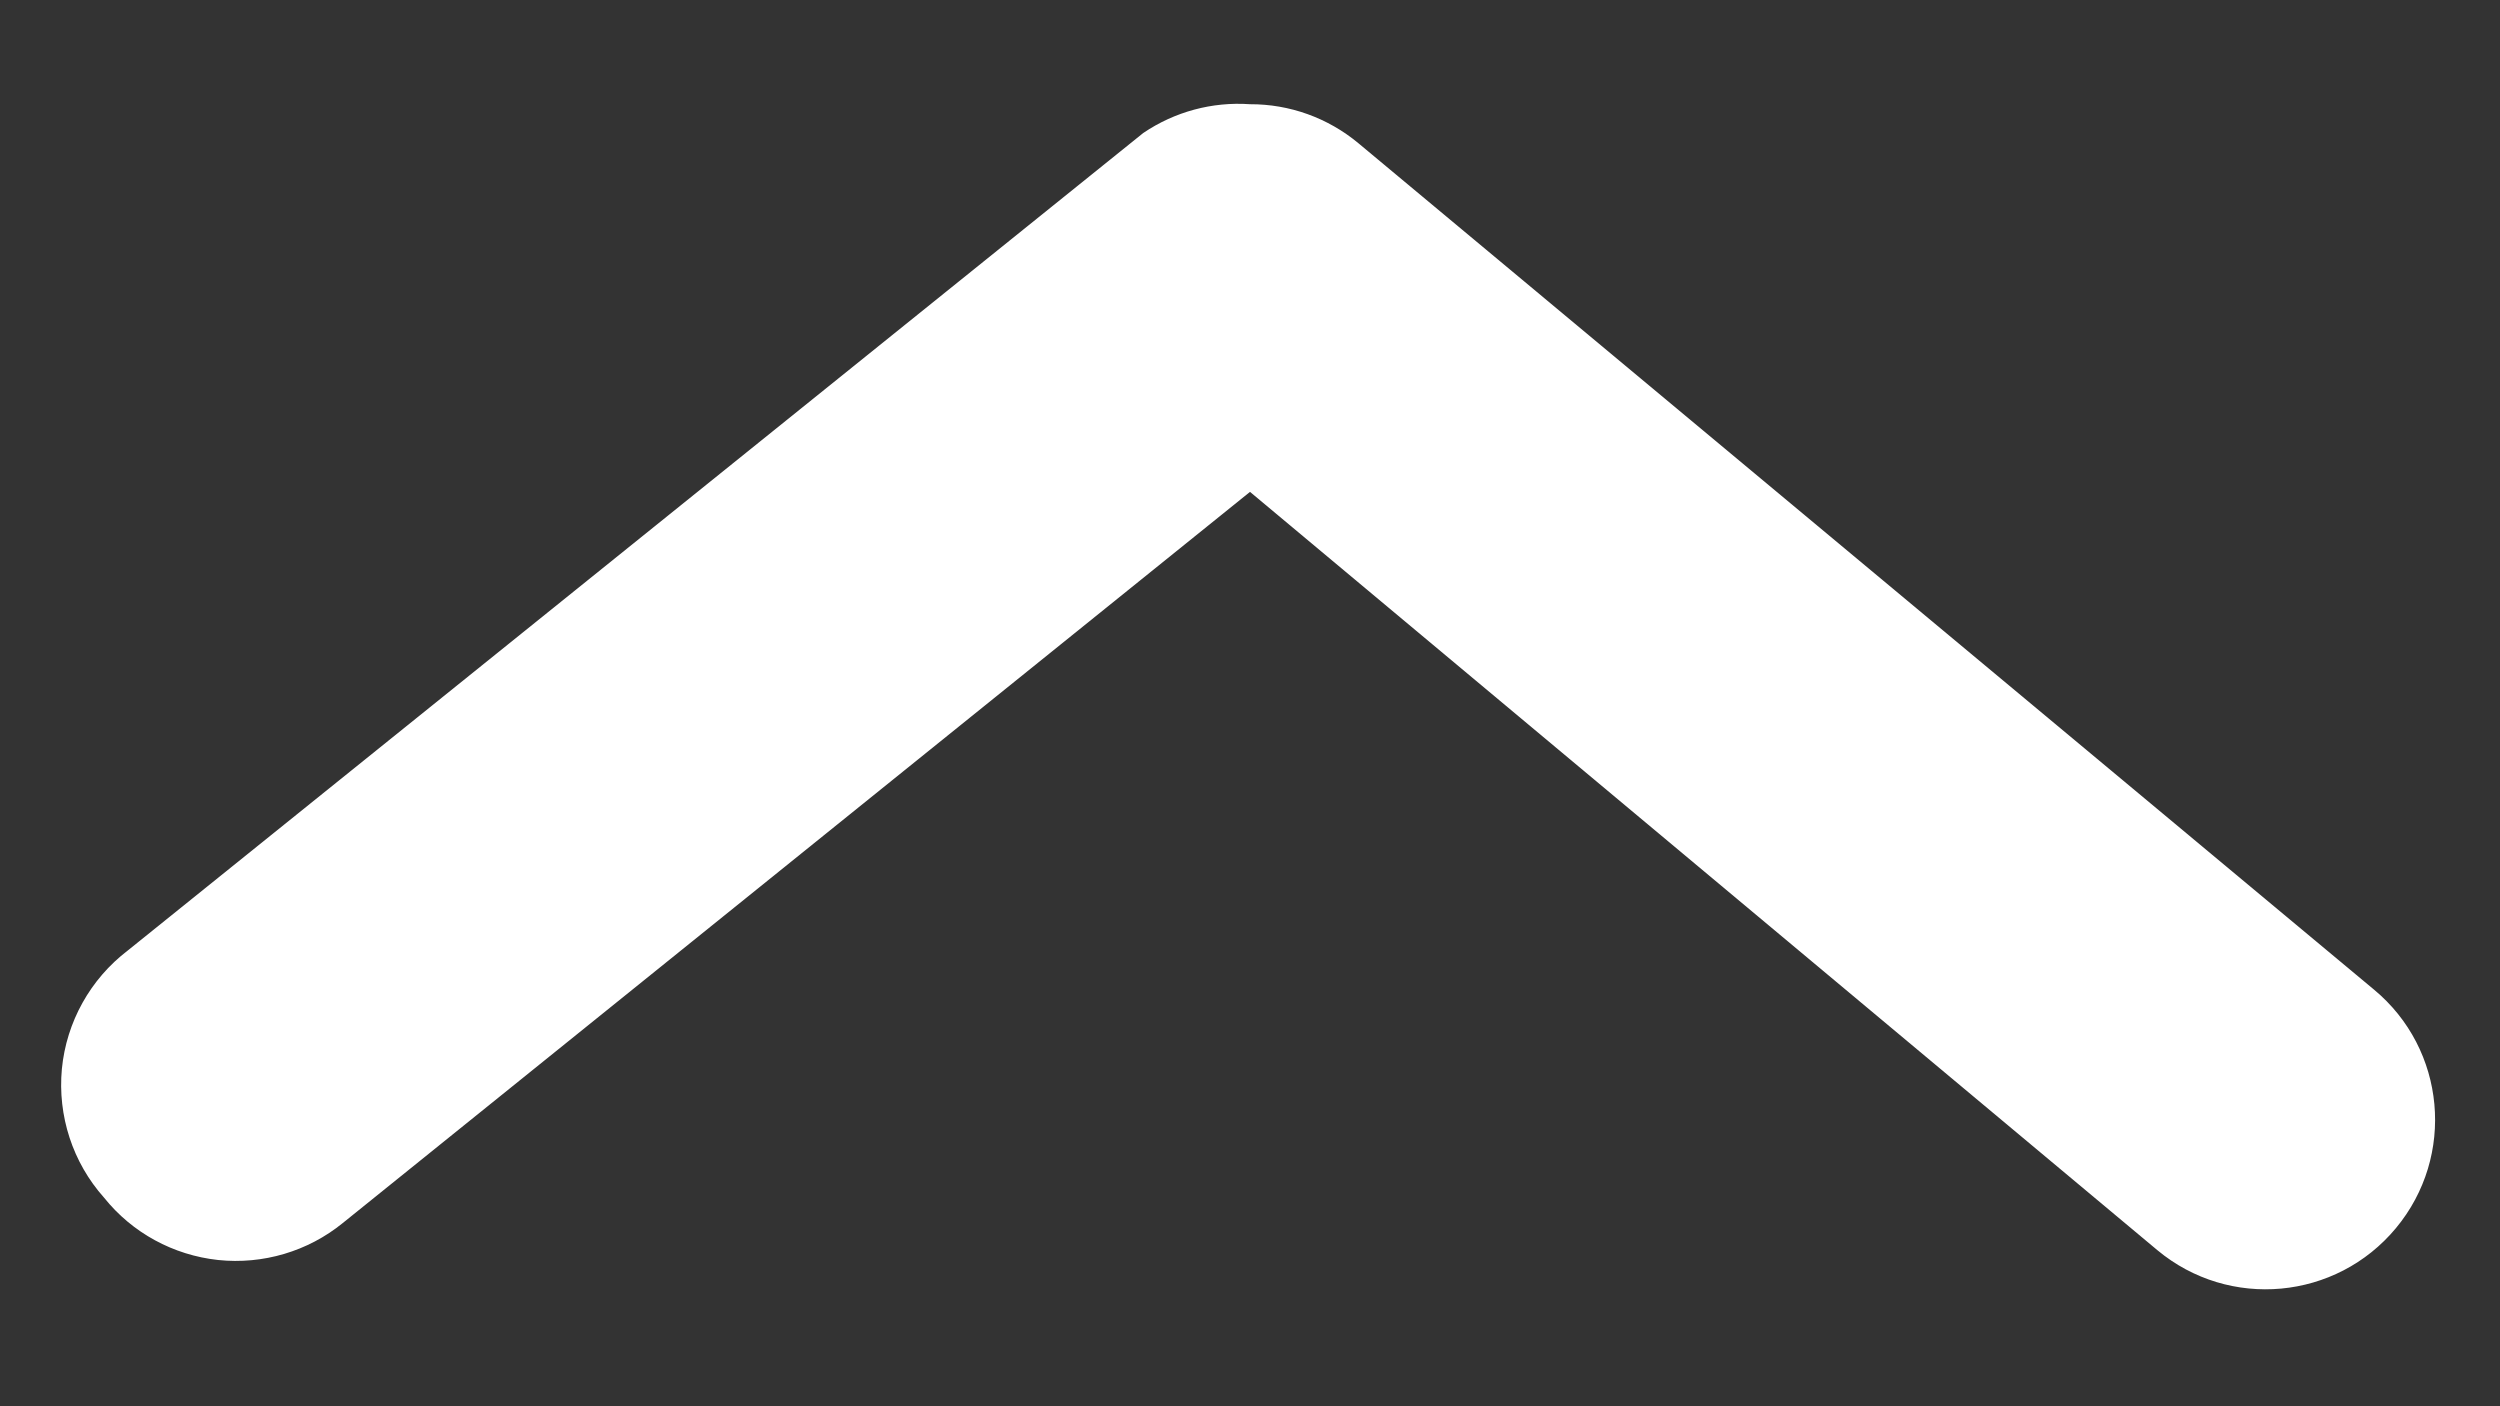 <svg width="16" height="9" viewBox="0 0 16 9" fill="none" xmlns="http://www.w3.org/2000/svg">
<rect x="0" y="0" width="16" height="9" fill="#333333" stroke="none"/>
<path d="M8 0.667C8.253 0.666 8.498 0.754 8.693 0.916L15.193 6.333C15.654 6.715 15.717 7.399 15.334 7.86C14.951 8.321 14.267 8.384 13.807 8.001L8 3.148L2.193 7.828C1.97 8.009 1.683 8.094 1.396 8.064C1.109 8.033 0.846 7.89 0.666 7.665C0.465 7.44 0.368 7.141 0.396 6.841C0.425 6.541 0.578 6.266 0.818 6.083L7.317 0.851C7.518 0.715 7.758 0.65 8 0.667Z" fill="white"/>
</svg>
